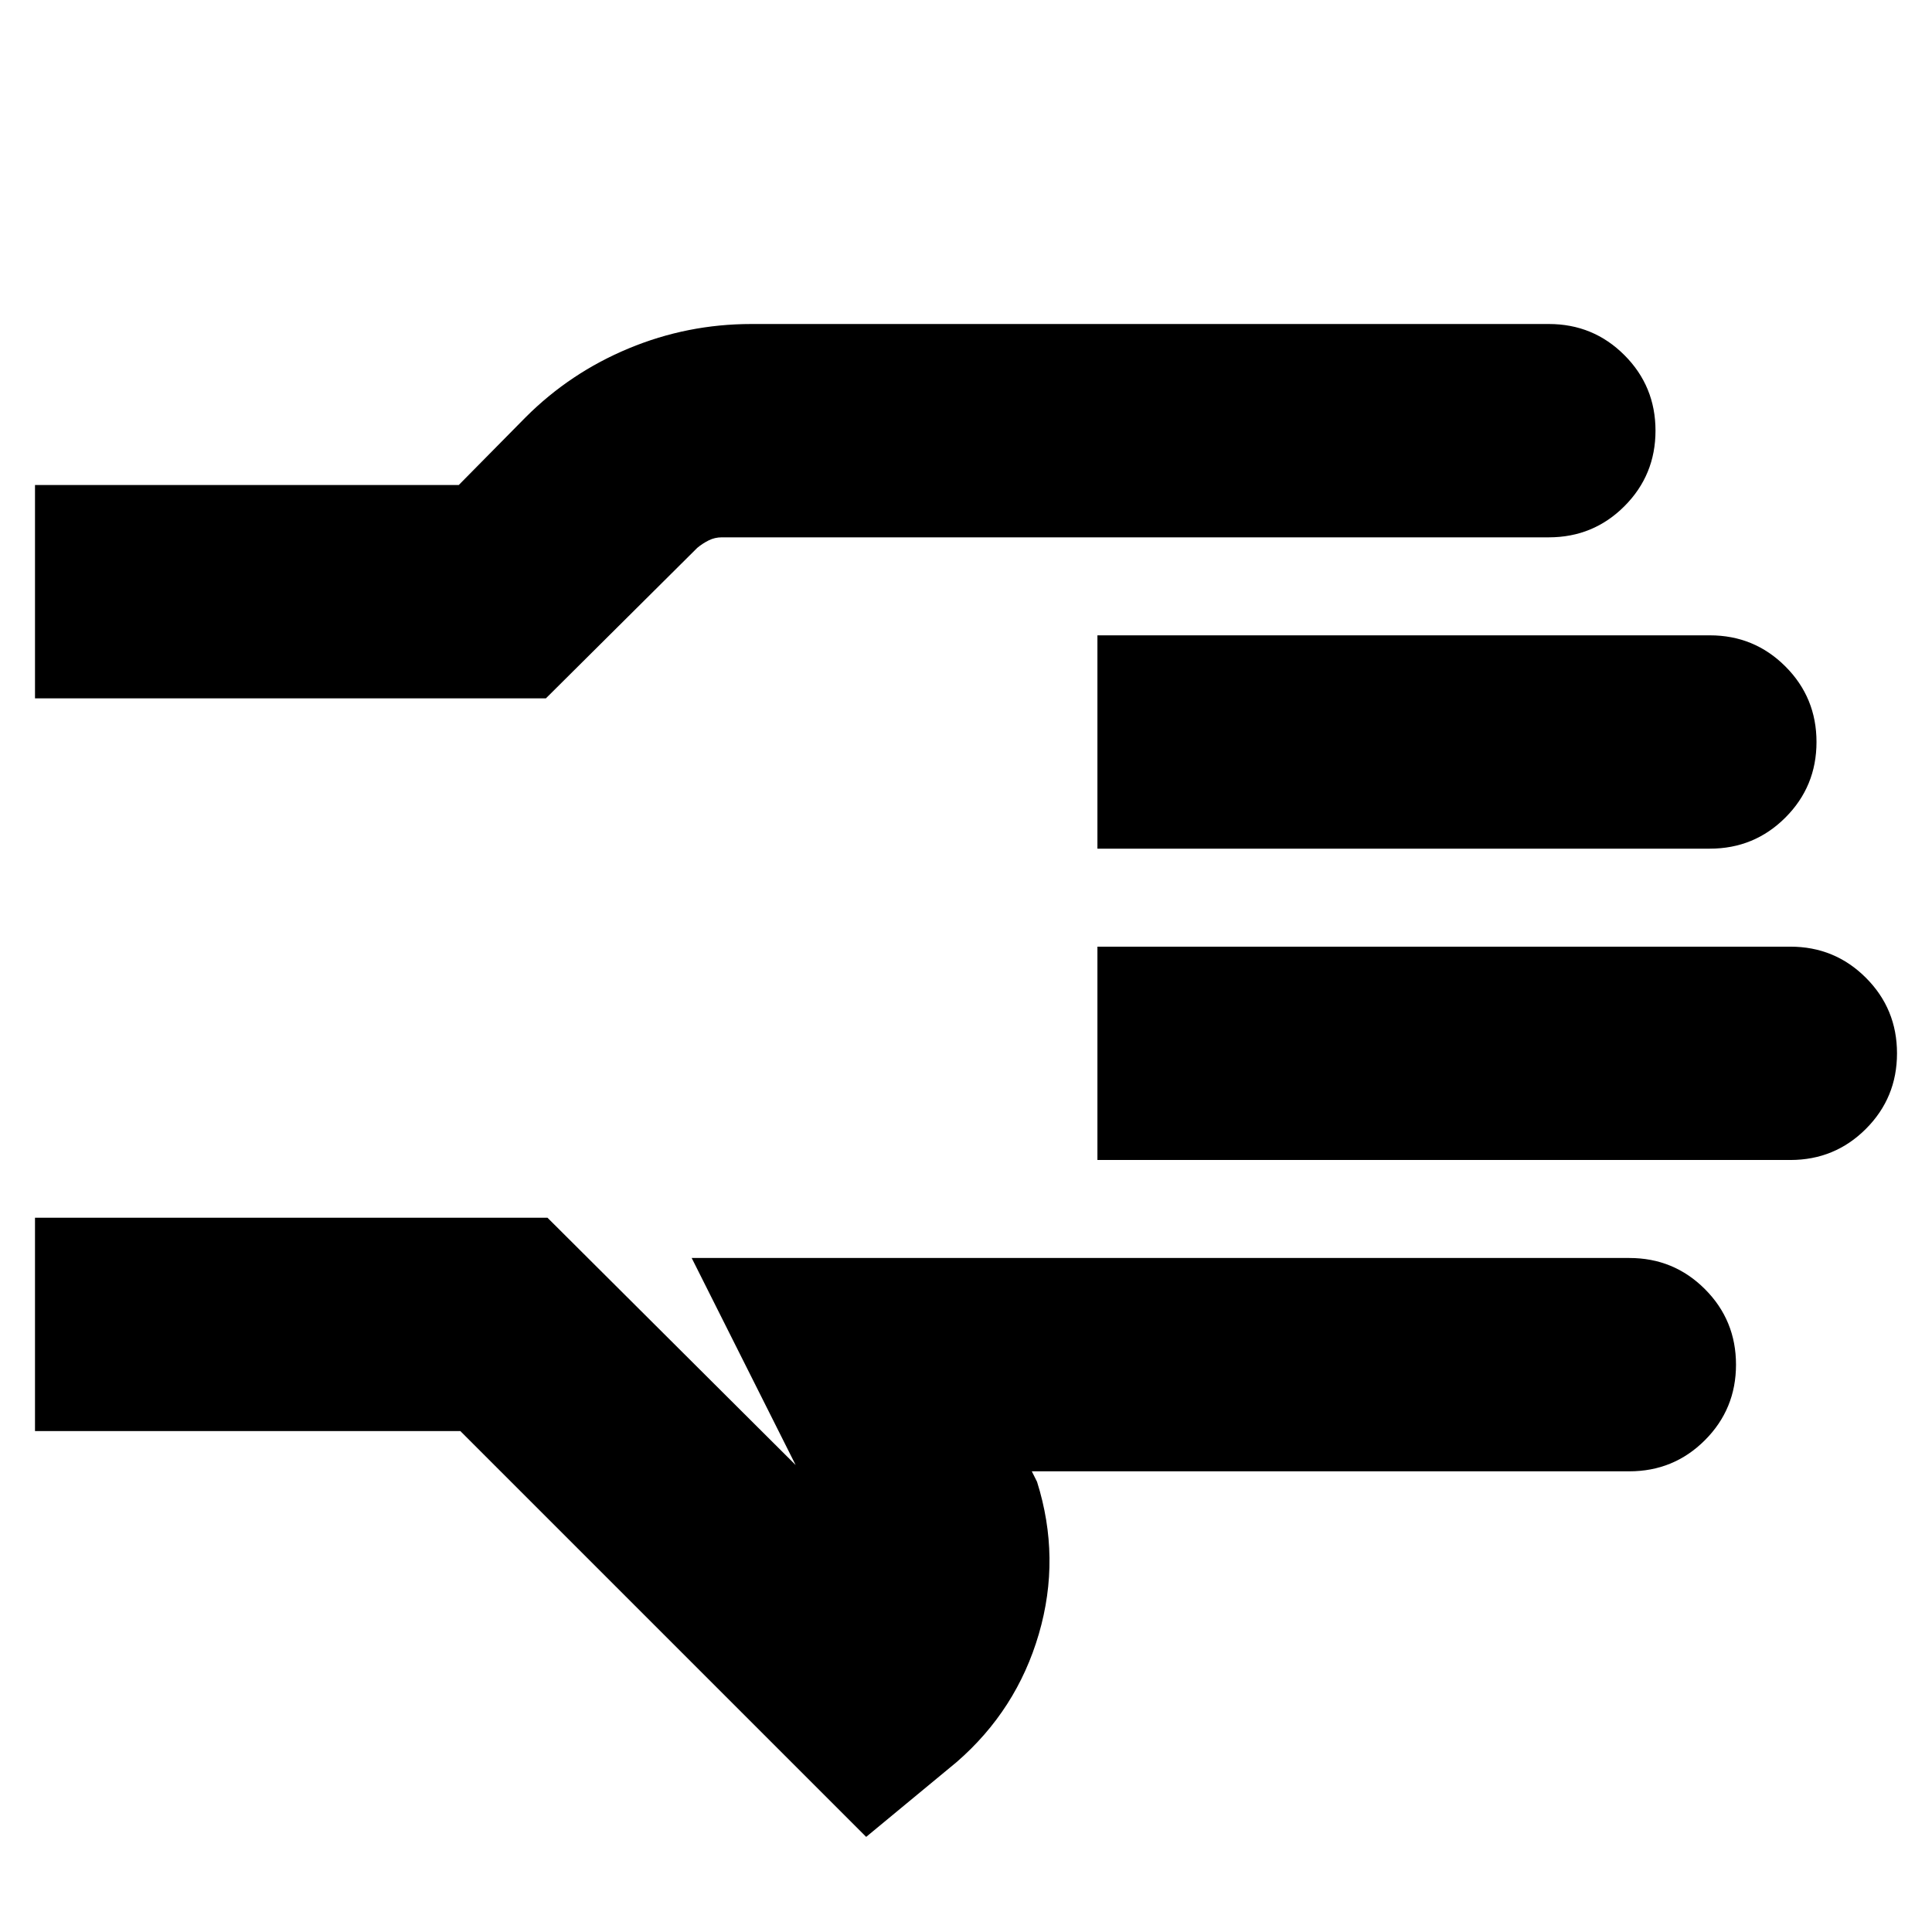 <svg xmlns="http://www.w3.org/2000/svg" height="24" viewBox="0 96 960 960" width="24"><path d="M430.391 1008.74 228.738 807.089H17.39V701.087h254.653l123.304 122.869-51.652-102.869h465.914q22.087 0 37.544 15.457 15.457 15.457 15.457 37.544 0 22.087-15.457 37.544-15.457 15.457-37.544 15.457H512.697l2.609 5.217q11.912 37.826.89 75.608-11.022 37.783-40.848 63.653l-44.957 37.173Zm-413-565.741V336.998h210.566l33.26-33.695q22.087-22.087 51.219-34.196 29.132-12.109 60.913-12.109h396.26q22.087 0 37.544 15.457 15.457 15.456 15.457 37.544 0 22.087-15.457 37.544-15.457 15.456-37.544 15.456H358.652q-3.478 0-6.521 1.522-3.043 1.522-5.652 3.695l-75.217 74.783H17.39Zm0 129.044Zm527.913 100.349V566.391h344.305q22.087 0 37.544 15.457 15.457 15.456 15.457 37.543 0 22.088-15.457 37.544-15.457 15.457-37.544 15.457H545.304Zm0-154.696V411.694h304.305q22.087 0 37.544 15.457 15.457 15.457 15.457 37.544 0 22.087-15.457 37.544-15.457 15.457-37.544 15.457H545.304Z"/></svg>